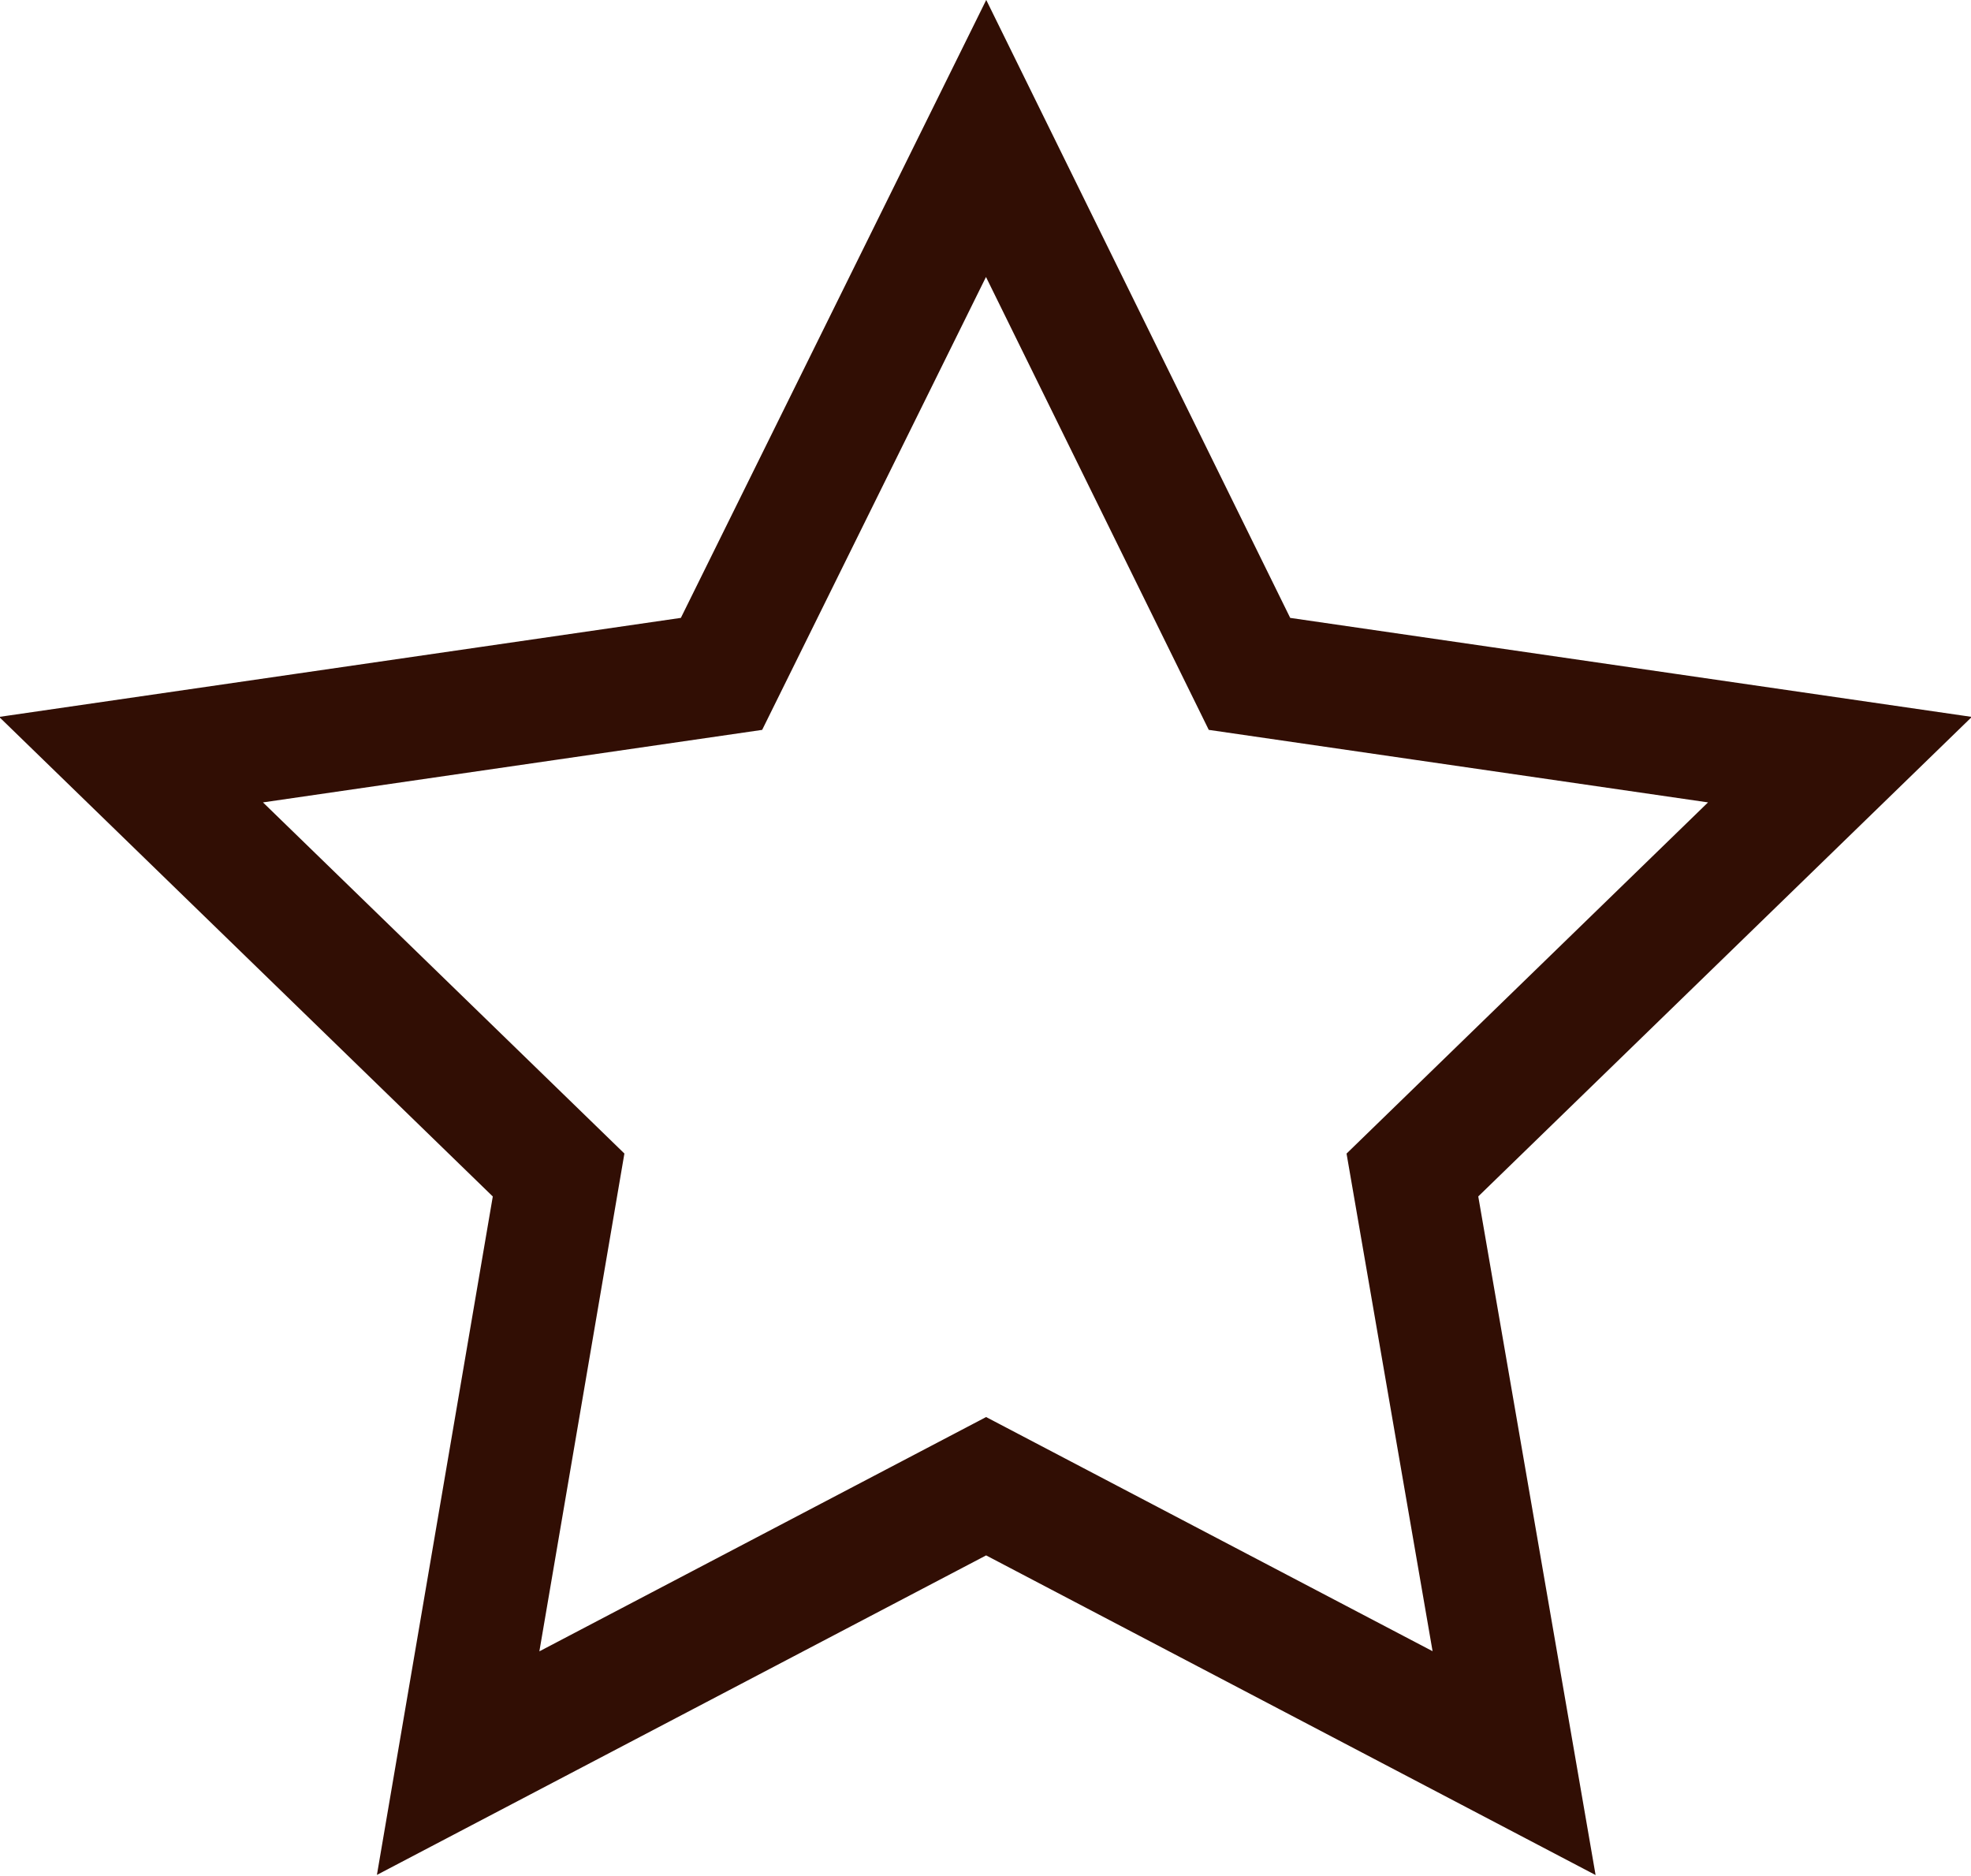 <svg xmlns="http://www.w3.org/2000/svg" viewBox="0 0 16.09 15.31"><defs><style>.cls-1{fill:none;stroke:#310e04;stroke-miterlimit:10;}</style></defs><g id="Layer_2" data-name="Layer 2"><g id="Layer_1-2" data-name="Layer 1"><polygon class="cls-1" points="8.05 1.13 10.2 5.5 15.02 6.2 11.53 9.59 12.36 14.39 8.05 12.13 3.74 14.39 4.56 9.59 1.07 6.2 5.89 5.5 8.05 1.13"/></g></g></svg>